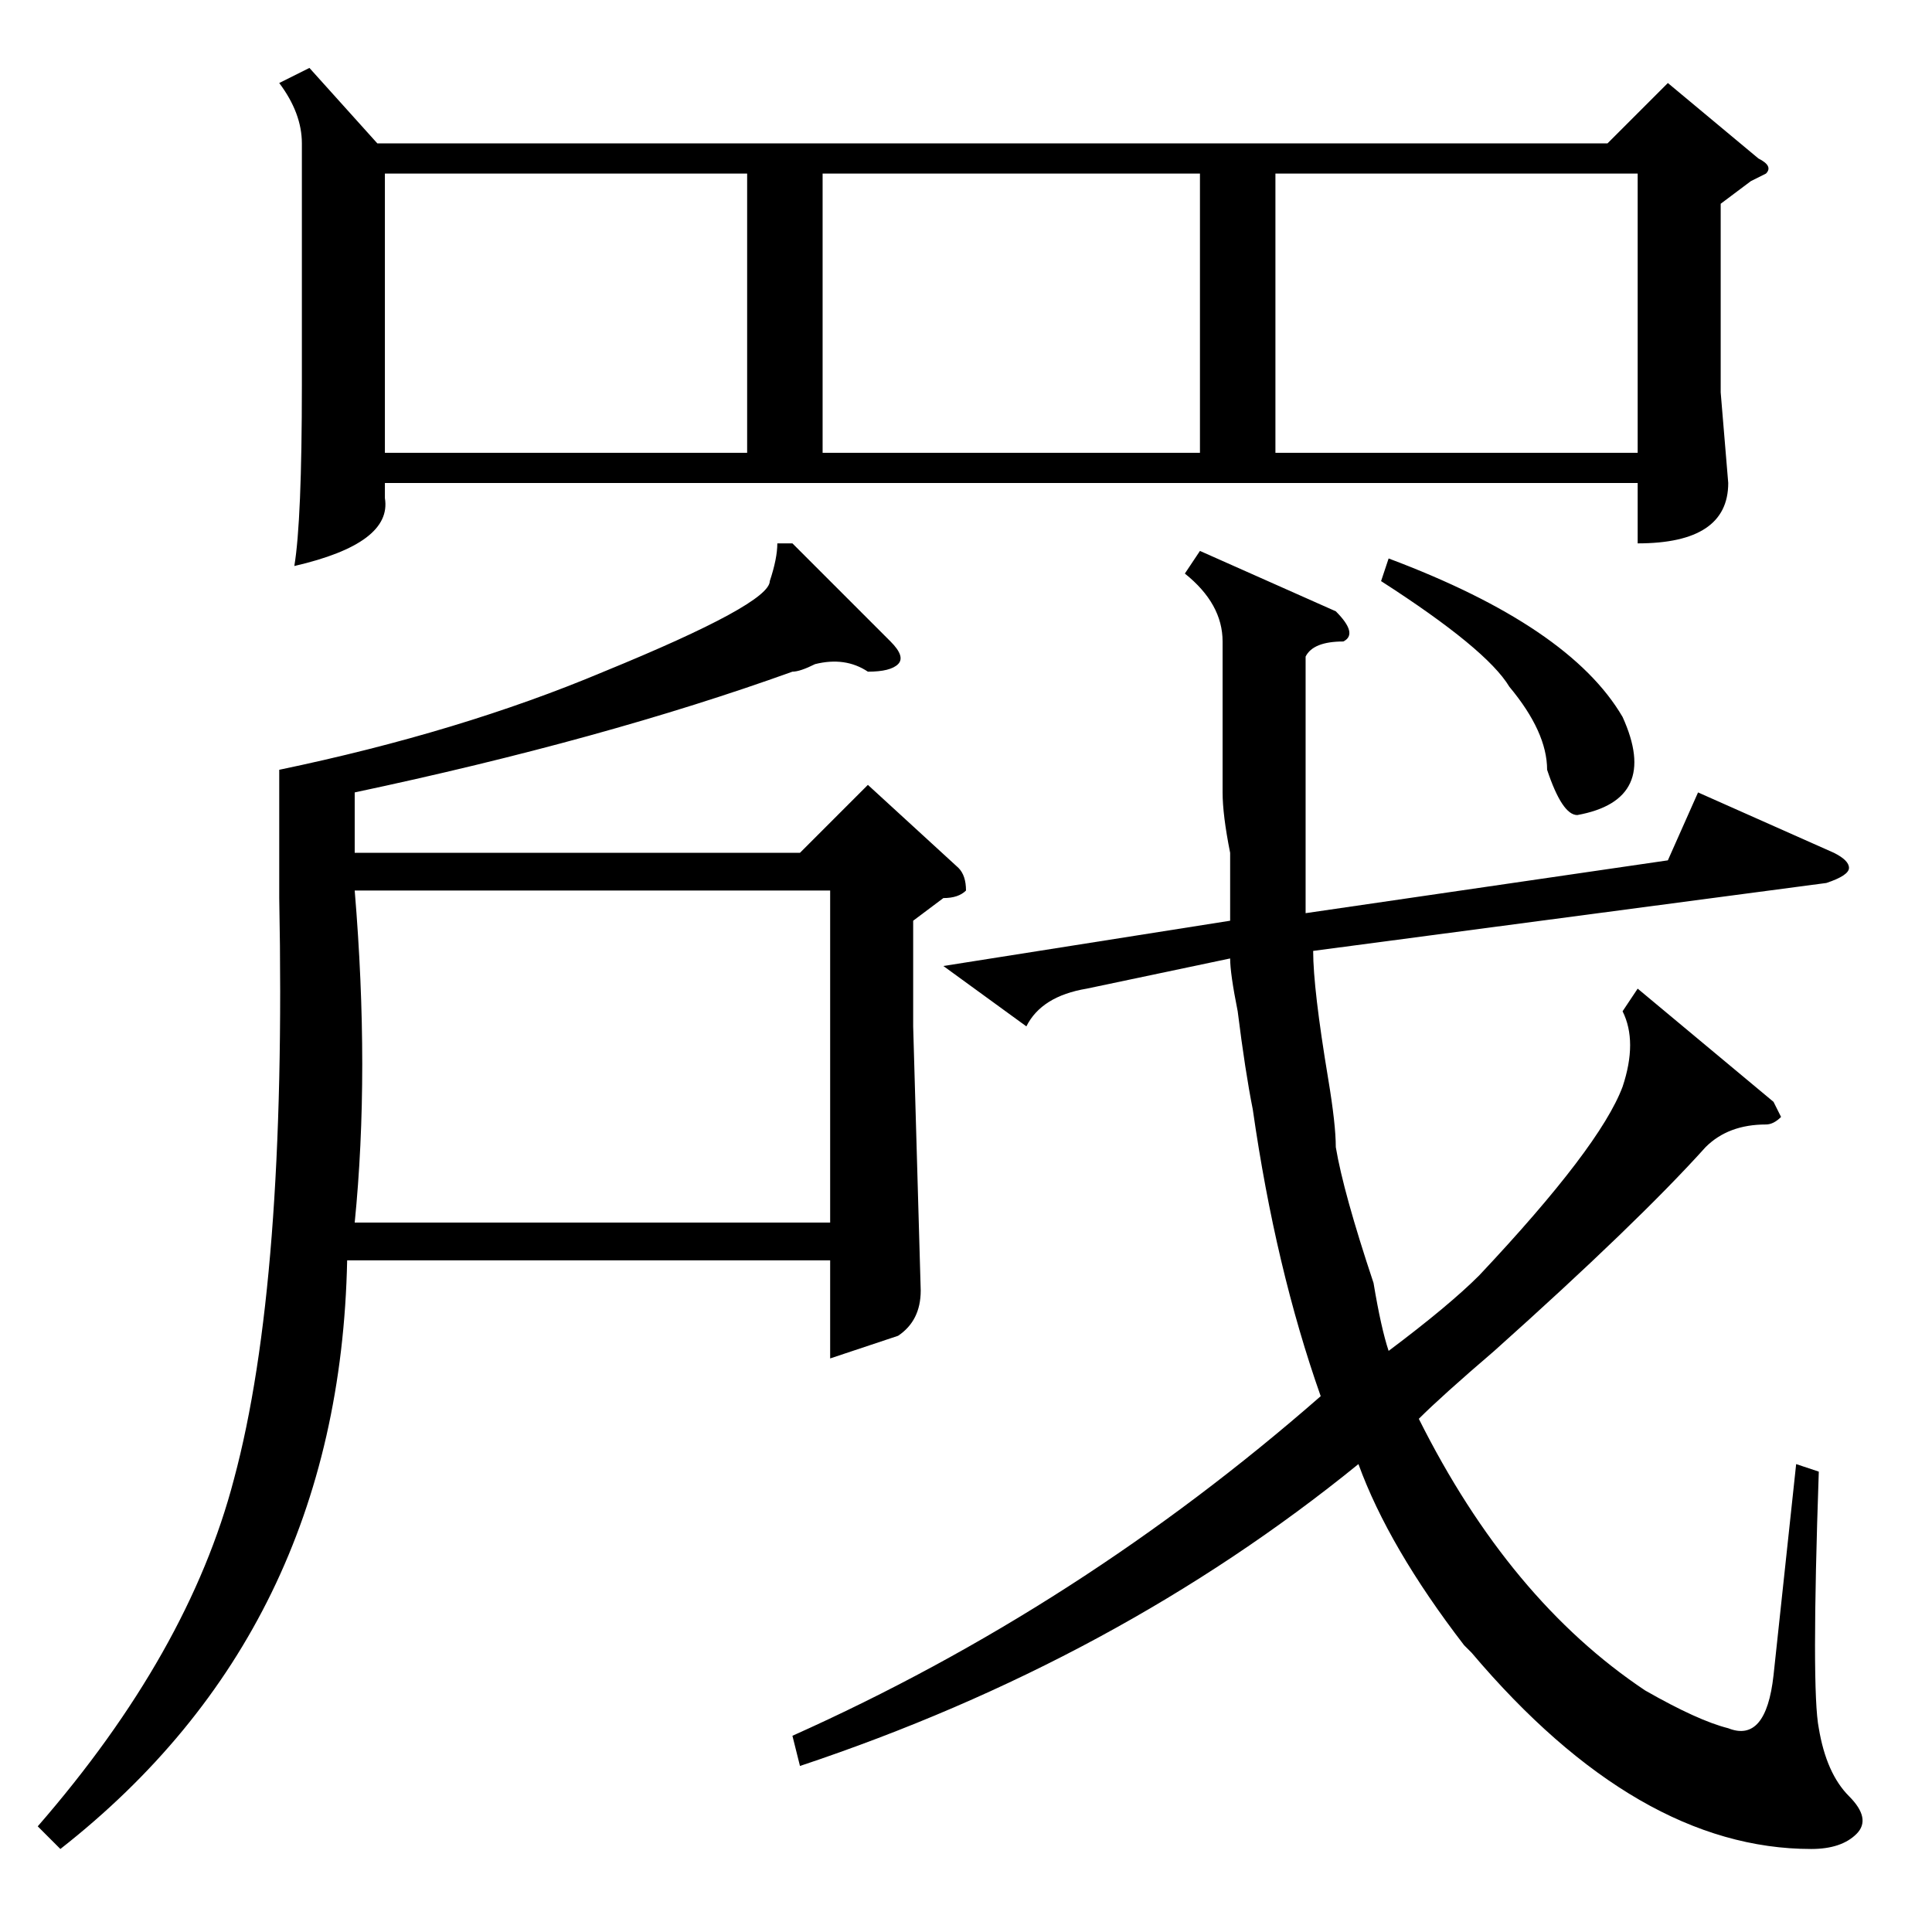 <?xml version="1.0" standalone="no"?>
<!DOCTYPE svg PUBLIC "-//W3C//DTD SVG 1.1//EN" "http://www.w3.org/Graphics/SVG/1.1/DTD/svg11.dtd" >
<svg xmlns="http://www.w3.org/2000/svg" xmlns:xlink="http://www.w3.org/1999/xlink" version="1.1" viewBox="0 -52 256 256">
  <g transform="matrix(1 0 0 -1 0 204)">
   <path fill="currentColor"
d="M41 247l9 -10h163l8 8l12 -10q2 -1 1 -2l-2 -1l-4 -3v-25l1 -12q0 -8 -12 -8v8h-166v-2q1 -6 -12 -9q1 6 1 24v32q0 4 -3 8zM105 184l13 -13q2 -2 1 -3t-4 -1q-3 2 -7 1q-2 -1 -3 -1q-25 -9 -58 -16v-8h59l9 9l12 -11q1 -1 1 -3q-1 -1 -3 -1l-4 -3v-14l1 -35q0 -4 -3 -6
l-9 -3v13h-64q-1 -49 -38 -78l-3 3q20 23 26 46q7 26 6 77v17q24 5 43 13q22 9 22 12q1 3 1 5h2zM159 183l18 -8q3 -3 1 -4q-4 0 -5 -2v-23v-11l48 7l4 9l18 -8q2 -1 2 -2t-3 -2l-68 -9q0 -5 2 -17q1 -6 1 -9q1 -6 5 -18q1 -6 2 -9q8 6 12 10q16 17 19 25q2 6 0 10l2 3
l18 -15l1 -2q-1 -1 -2 -1q-5 0 -8 -3q-9 -10 -28 -27q-7 -6 -10 -9q12 -24 30 -36q7 -4 11 -5q5 -2 6 7l3 28l3 -1q-1 -29 0 -34q1 -6 4 -9t1 -5t-6 -2q-23 0 -45 26l-1 1q-10 13 -14 24q-32 -26 -74 -40l-1 4q38 17 70 45q-6 17 -9 38q-1 5 -2 13q-1 5 -1 7l-19 -4
q-6 -1 -8 -5l-11 8l38 6v9q-1 5 -1 8v20q0 5 -5 9zM47 138q2 -24 0 -44h63v44h-63zM159 233h-50v-37h50v37zM169 196h48v37h-48v-37zM99 233h-48v-37h48v37zM183 179l1 3q24 -9 31 -21q5 -11 -6 -13q-2 0 -4 6q0 5 -5 11q-3 5 -17 14z" />
  </g>

</svg>
